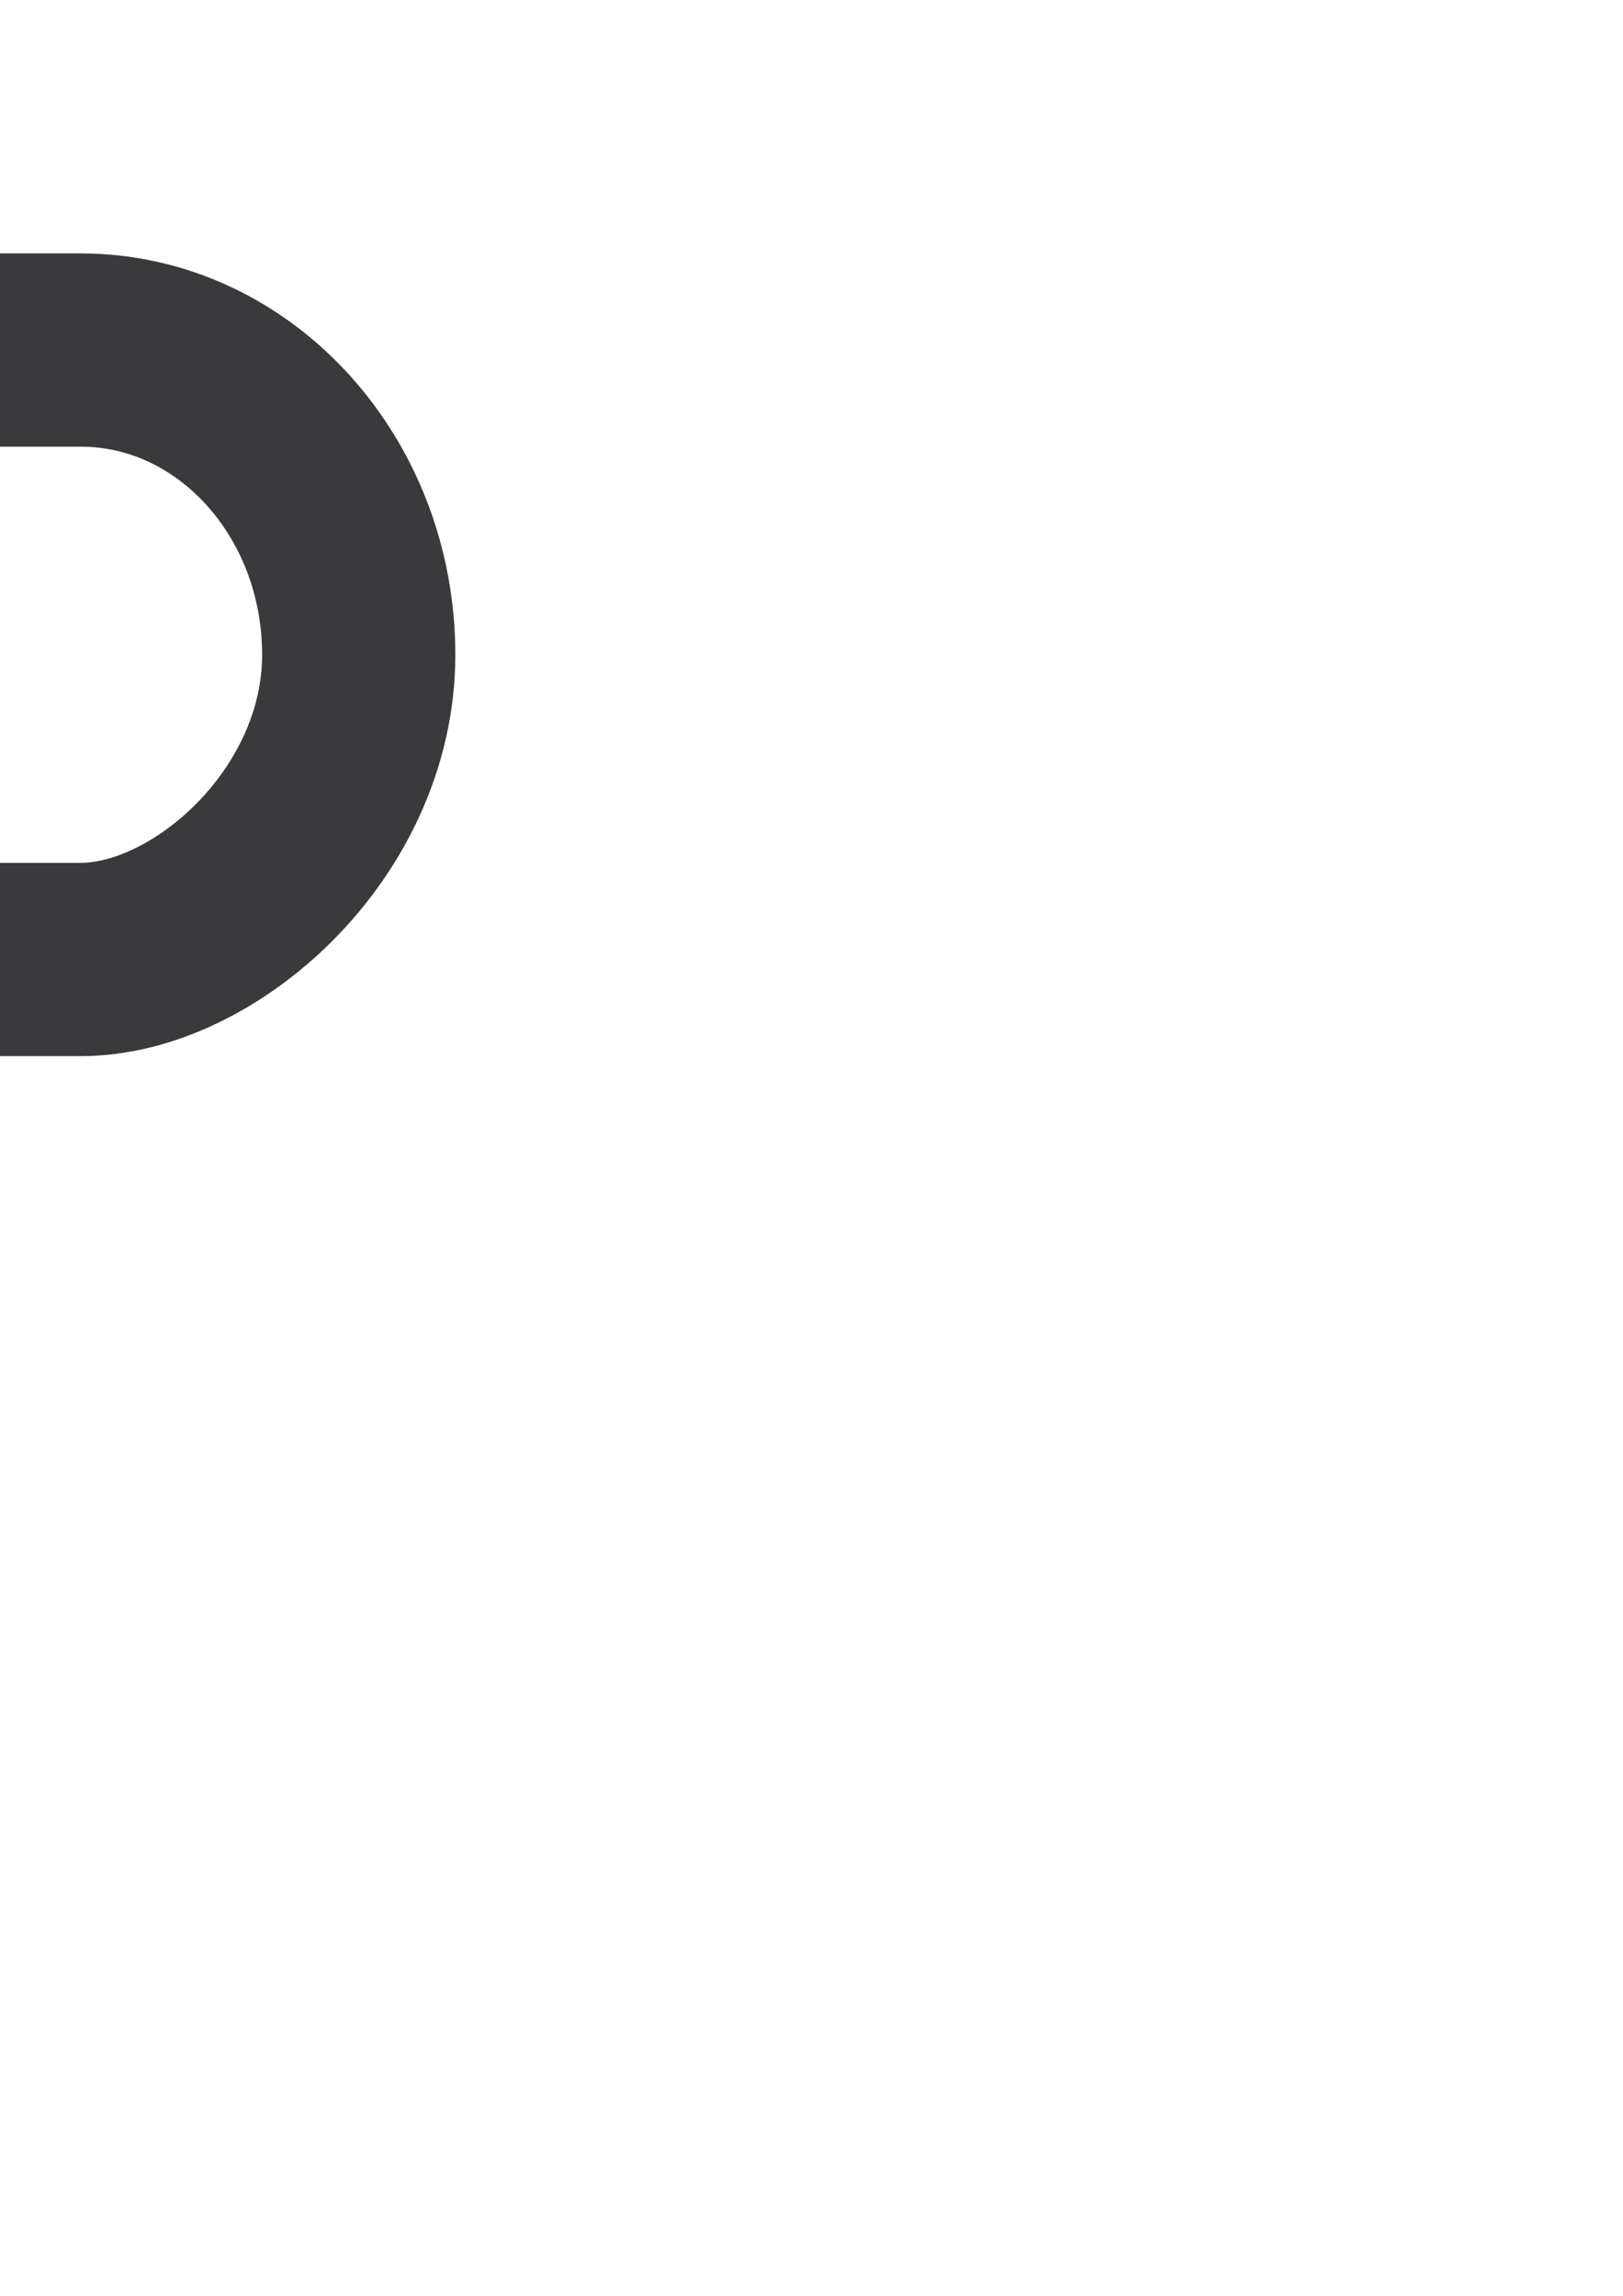 <?xml version="1.0" encoding="UTF-8" standalone="no"?>
<svg
   xmlns:dc="http://purl.org/dc/elements/1.1/"
   xmlns:cc="http://creativecommons.org/ns#"
   xmlns:rdf="http://www.w3.org/1999/02/22-rdf-syntax-ns#"
   xmlns:svg="http://www.w3.org/2000/svg"
   xmlns="http://www.w3.org/2000/svg"
   xmlns:sodipodi="http://sodipodi.sourceforge.net/DTD/sodipodi-0.dtd"
   xmlns:inkscape="http://www.inkscape.org/namespaces/inkscape"
   inkscape:version="1.0beta2 (unknown)"
   sodipodi:docname="midl-dev-notext.svg"
   id="svg8"
   version="1.1"
   viewBox="0 0 210 297"
   height="297mm"
   width="210mm"
   inkscape:export-filename="/Users/oksi/cryptospace/midl-website/img/MIDLLOGOBLCK.png"
   inkscape:export-xdpi="96"
   inkscape:export-ydpi="96">
  <defs
     id="defs2">
    <rect
       id="rect1669"
       height="48.381"
       width="139.095"
       y="21.923"
       x="-276.679" />
  </defs>
  <sodipodi:namedview
     inkscape:lockguides="true"
     inkscape:showpageshadow="false"
     showborder="false"
     inkscape:window-maximized="1"
     inkscape:window-y="0"
     inkscape:window-x="0"
     inkscape:window-height="1376"
     inkscape:window-width="2560"
     showgrid="true"
     inkscape:document-rotation="0"
     inkscape:current-layer="layer9"
     inkscape:document-units="mm"
     inkscape:cy="406.64382"
     inkscape:cx="-367.00746"
     inkscape:zoom="0.29743297"
     inkscape:pageshadow="2"
     inkscape:pageopacity="0.0"
     borderopacity="1.0"
     bordercolor="#666666"
     pagecolor="#ffffff"
     id="base"
     inkscape:snap-text-baseline="false">
    <inkscape:grid
       id="grid28"
       type="xygrid" />
  </sodipodi:namedview>
  <g
     style="display:none;opacity:1"
     inkscape:label="Layer 2"
     id="layer2"
     inkscape:groupmode="layer" />
  <g
     style="display:none"
     id="layer1"
     inkscape:groupmode="layer"
     inkscape:label="Layer 1" />
  <g
     style="display:inline"
     inkscape:label="Layer 3"
     id="layer4"
     inkscape:groupmode="layer"
     sodipodi:insensitive="true">
    <rect
       ry="43.921"
       rx="42.333"
       y="-18.748"
       x="-156.255"
       height="201.083"
       width="84.667"
       id="rect38"
       style="fill:none;stroke:#fd9300;stroke-width:25;stroke-linecap:round;stroke-linejoin:bevel;stroke-miterlimit:10;stroke-dasharray:none;stroke-opacity:1" />
    <rect
       transform="rotate(-90)"
       style="fill:none;stroke:#3a3a3c;stroke-width:25;stroke-linecap:round;stroke-linejoin:bevel;stroke-miterlimit:10;stroke-dasharray:none;stroke-opacity:1"
       id="rect38-9"
       width="78.846"
       height="158.75"
       x="-123.863"
       y="-274.524"
       rx="39.423"
       ry="39.423" />
    <rect
       transform="rotate(-90)"
       ry="35.983"
       rx="39.423"
       y="-112.335"
       x="-124.128"
       height="158.75"
       width="78.846"
       id="rect38-9-3"
       style="fill:none;stroke:#3a3a3c;stroke-width:25;stroke-linecap:round;stroke-linejoin:bevel;stroke-miterlimit:10;stroke-dasharray:none;stroke-opacity:1" />
    <rect
       ry="17.929"
       y="18.521"
       x="-168.84"
       height="59.765"
       width="25.05"
       id="rect1611"
       style="fill:#ff9300;fill-opacity:1;stroke:#3a3a3c;stroke-width:0;stroke-linecap:round;stroke-linejoin:round;stroke-miterlimit:10;stroke-dasharray:none;stroke-dashoffset:0;stroke-opacity:1"
       rx="0.51" />
    <rect
       inkscape:transform-center-y="126.91299"
       inkscape:transform-center-x="21.252209"
       style="fill:#ff9300;fill-opacity:1;stroke:#3a3a3c;stroke-width:0;stroke-linecap:round;stroke-linejoin:round;stroke-miterlimit:10;stroke-dasharray:none;stroke-dashoffset:0;stroke-opacity:1"
       id="rect1611-3"
       width="25.058"
       height="62.42"
       x="-83.998"
       y="91.281"
       ry="21.386"
       rx="2.888" />
  </g>
  <g
     inkscape:groupmode="layer"
     id="layer9"
     inkscape:label="Layer 4" />
</svg>

